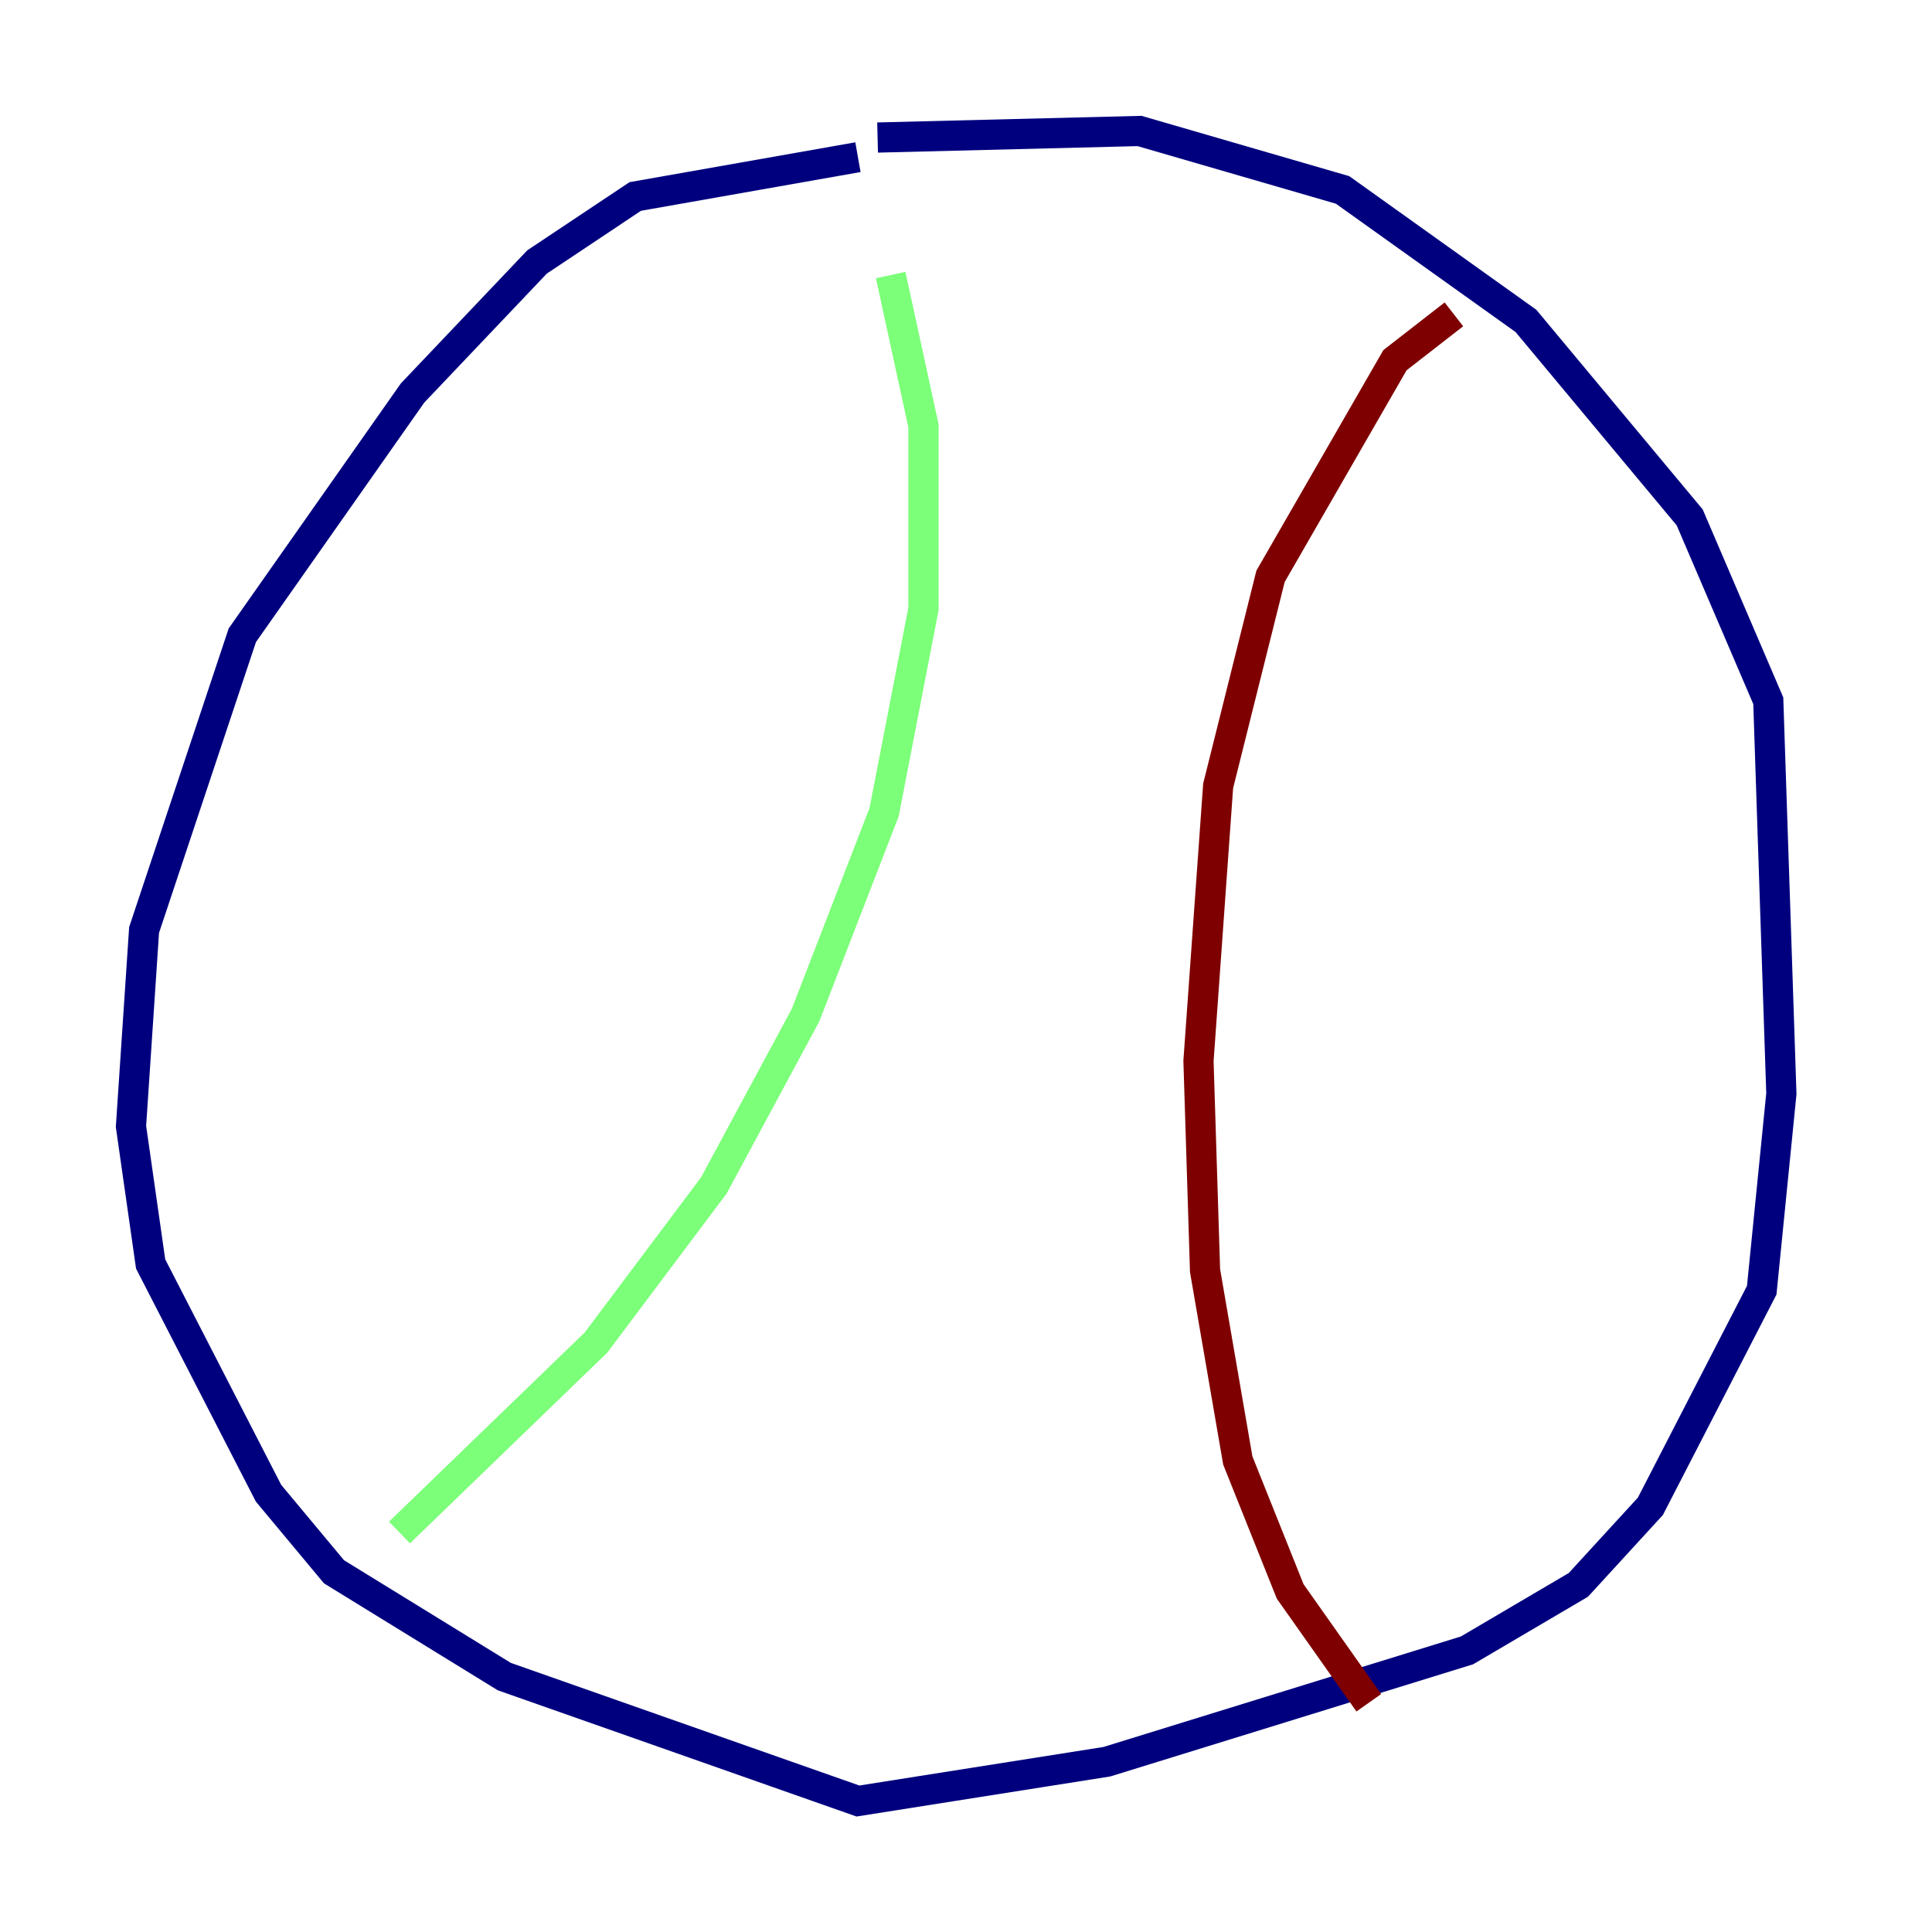 <?xml version="1.0" encoding="utf-8" ?>
<svg baseProfile="tiny" height="128" version="1.2" viewBox="0,0,128,128" width="128" xmlns="http://www.w3.org/2000/svg" xmlns:ev="http://www.w3.org/2001/xml-events" xmlns:xlink="http://www.w3.org/1999/xlink"><defs /><polyline fill="none" points="56.841,10.414 42.088,13.017 35.58,17.356 27.336,26.034 16.054,42.088 9.546,61.614 8.678,74.63 9.98,83.742 17.79,98.929 22.129,104.136 33.41,111.078 56.841,119.322 73.329,116.719 97.193,109.342 104.57,105.003 109.342,99.797 116.719,85.478 118.02,72.461 117.153,46.427 111.946,34.278 101.098,21.261 88.949,12.583 75.498,8.678 58.142,9.112" stroke="#00007f" stroke-width="2" /><polyline fill="none" points="59.01,18.224 61.18,28.203 61.18,40.352 58.576,53.803 53.37,67.254 47.295,78.536 39.485,88.949 26.468,101.532" stroke="#7cff79" stroke-width="2" /><polyline fill="none" points="96.325,20.827 92.42,23.864 84.176,38.183 80.705,52.068 79.403,70.291 79.837,84.176 82.007,96.759 85.478,105.437 90.685,112.814" stroke="#7f0000" stroke-width="2" /></svg>